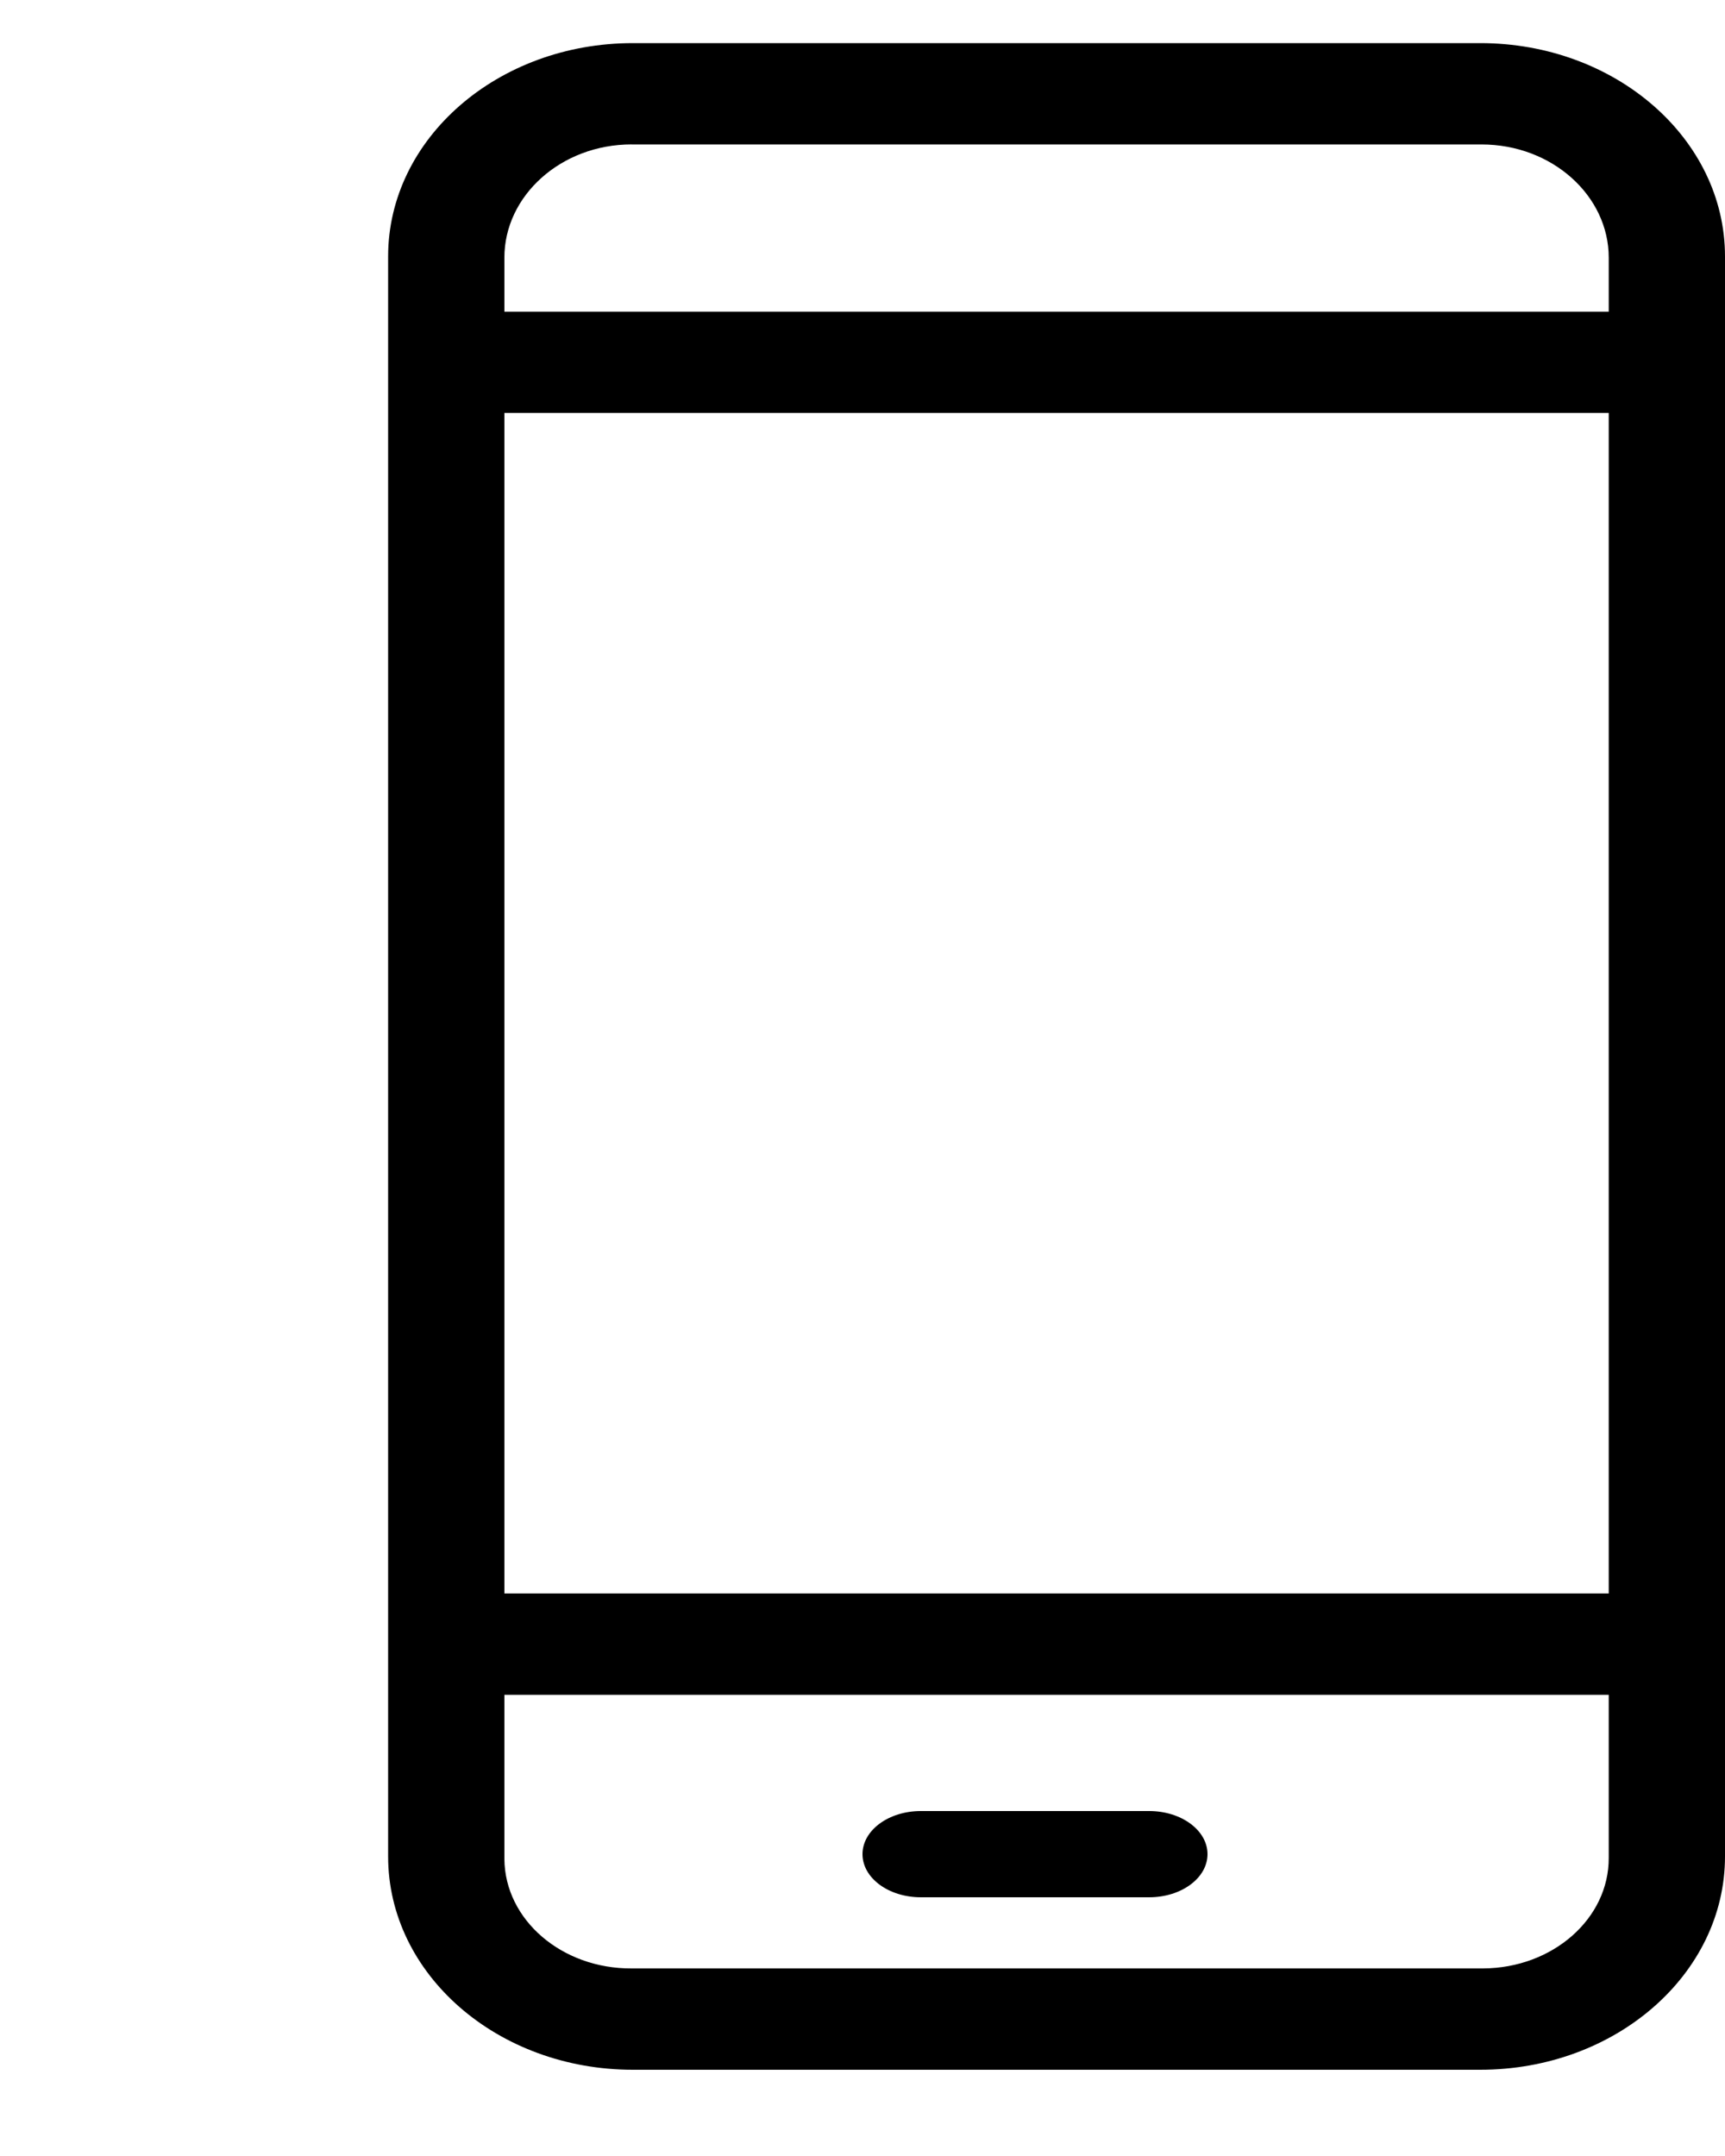 <svg width="40" height="50" fill="none" xmlns="http://www.w3.org/2000/svg"><path d="M40 5.947C40 3.215 37.46 1 34.326 1H14.675C11.54 1 9 3.215 9 5.947v37.106C9 45.786 11.54 48 14.675 48h19.65C37.46 48 40 45.785 40 43.053V5.947zm-28.304 3.63h25.608v27.378H11.696V9.578zm2.951-6.227h19.706c1.642 0 2.951 1.193 2.951 2.625v1.253H11.696V5.974c0-1.432 1.31-2.625 2.951-2.625zm19.706 42.3H14.647c-1.619.01-2.94-1.127-2.951-2.538v-3.807h25.608v3.777c.008 1.411-1.297 2.561-2.916 2.568h-.035z" fill="#000"/><path d="M26.647 42h-5.294c-.748 0-1.353.447-1.353 1 0 .553.605 1 1.353 1h5.294c.747 0 1.353-.447 1.353-1 0-.553-.606-1-1.353-1z" fill="#000"/></svg>